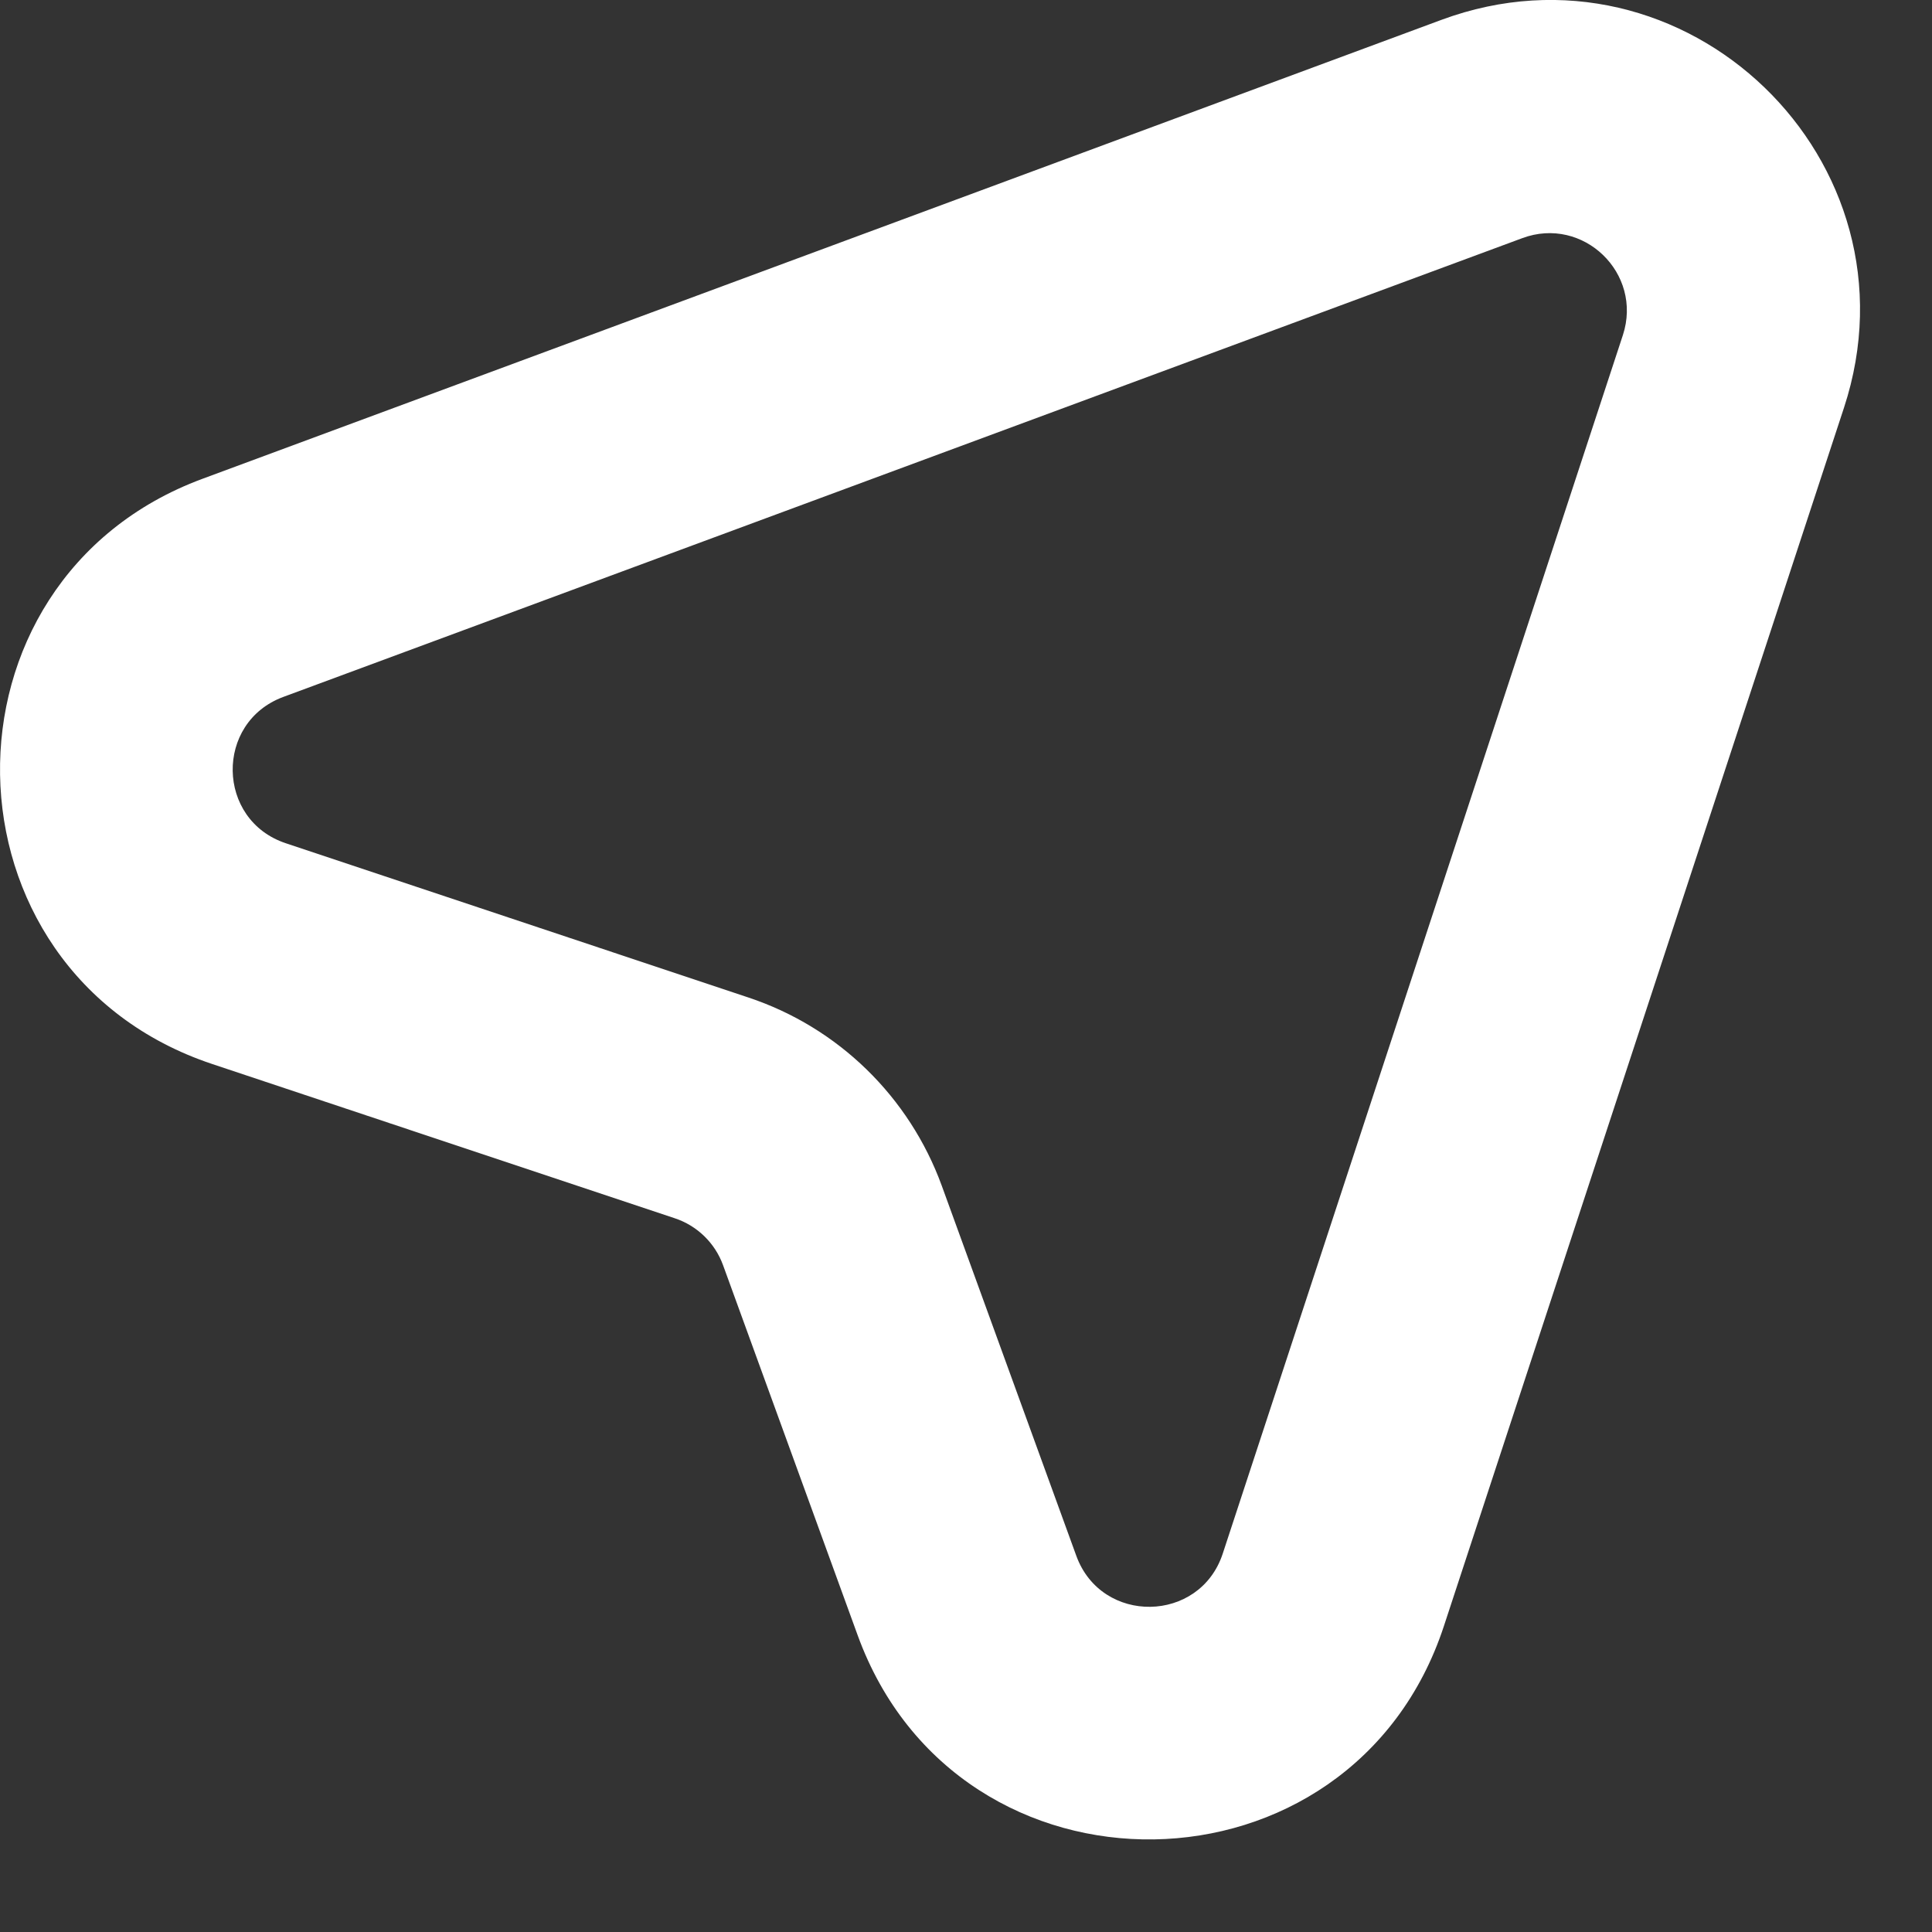 <svg width="11" height="11" viewBox="0 0 11 11" fill="none" xmlns="http://www.w3.org/2000/svg">
<rect x="0" y="0" width="11" height="11" fill="#333333" stroke="none"/>
<path fill-rule="evenodd" clip-rule="evenodd" d="M9.24 1.908C9.355 1.556 9.014 1.227 8.667 1.356L1.613 3.968C1.222 4.113 1.231 4.669 1.627 4.801L4.26 5.679C4.772 5.849 5.177 6.244 5.362 6.751L6.128 8.858C6.271 9.252 6.832 9.243 6.962 8.845L9.24 1.908ZM8.207 0.113C9.594 -0.4 10.96 0.916 10.499 2.321L8.221 9.258C7.698 10.851 5.456 10.887 4.883 9.31L4.117 7.204C4.071 7.077 3.969 6.978 3.841 6.936L1.208 6.058C-0.375 5.53 -0.411 3.305 1.153 2.726L8.207 0.113Z" fill="#FFFFFF"/>
</svg>
